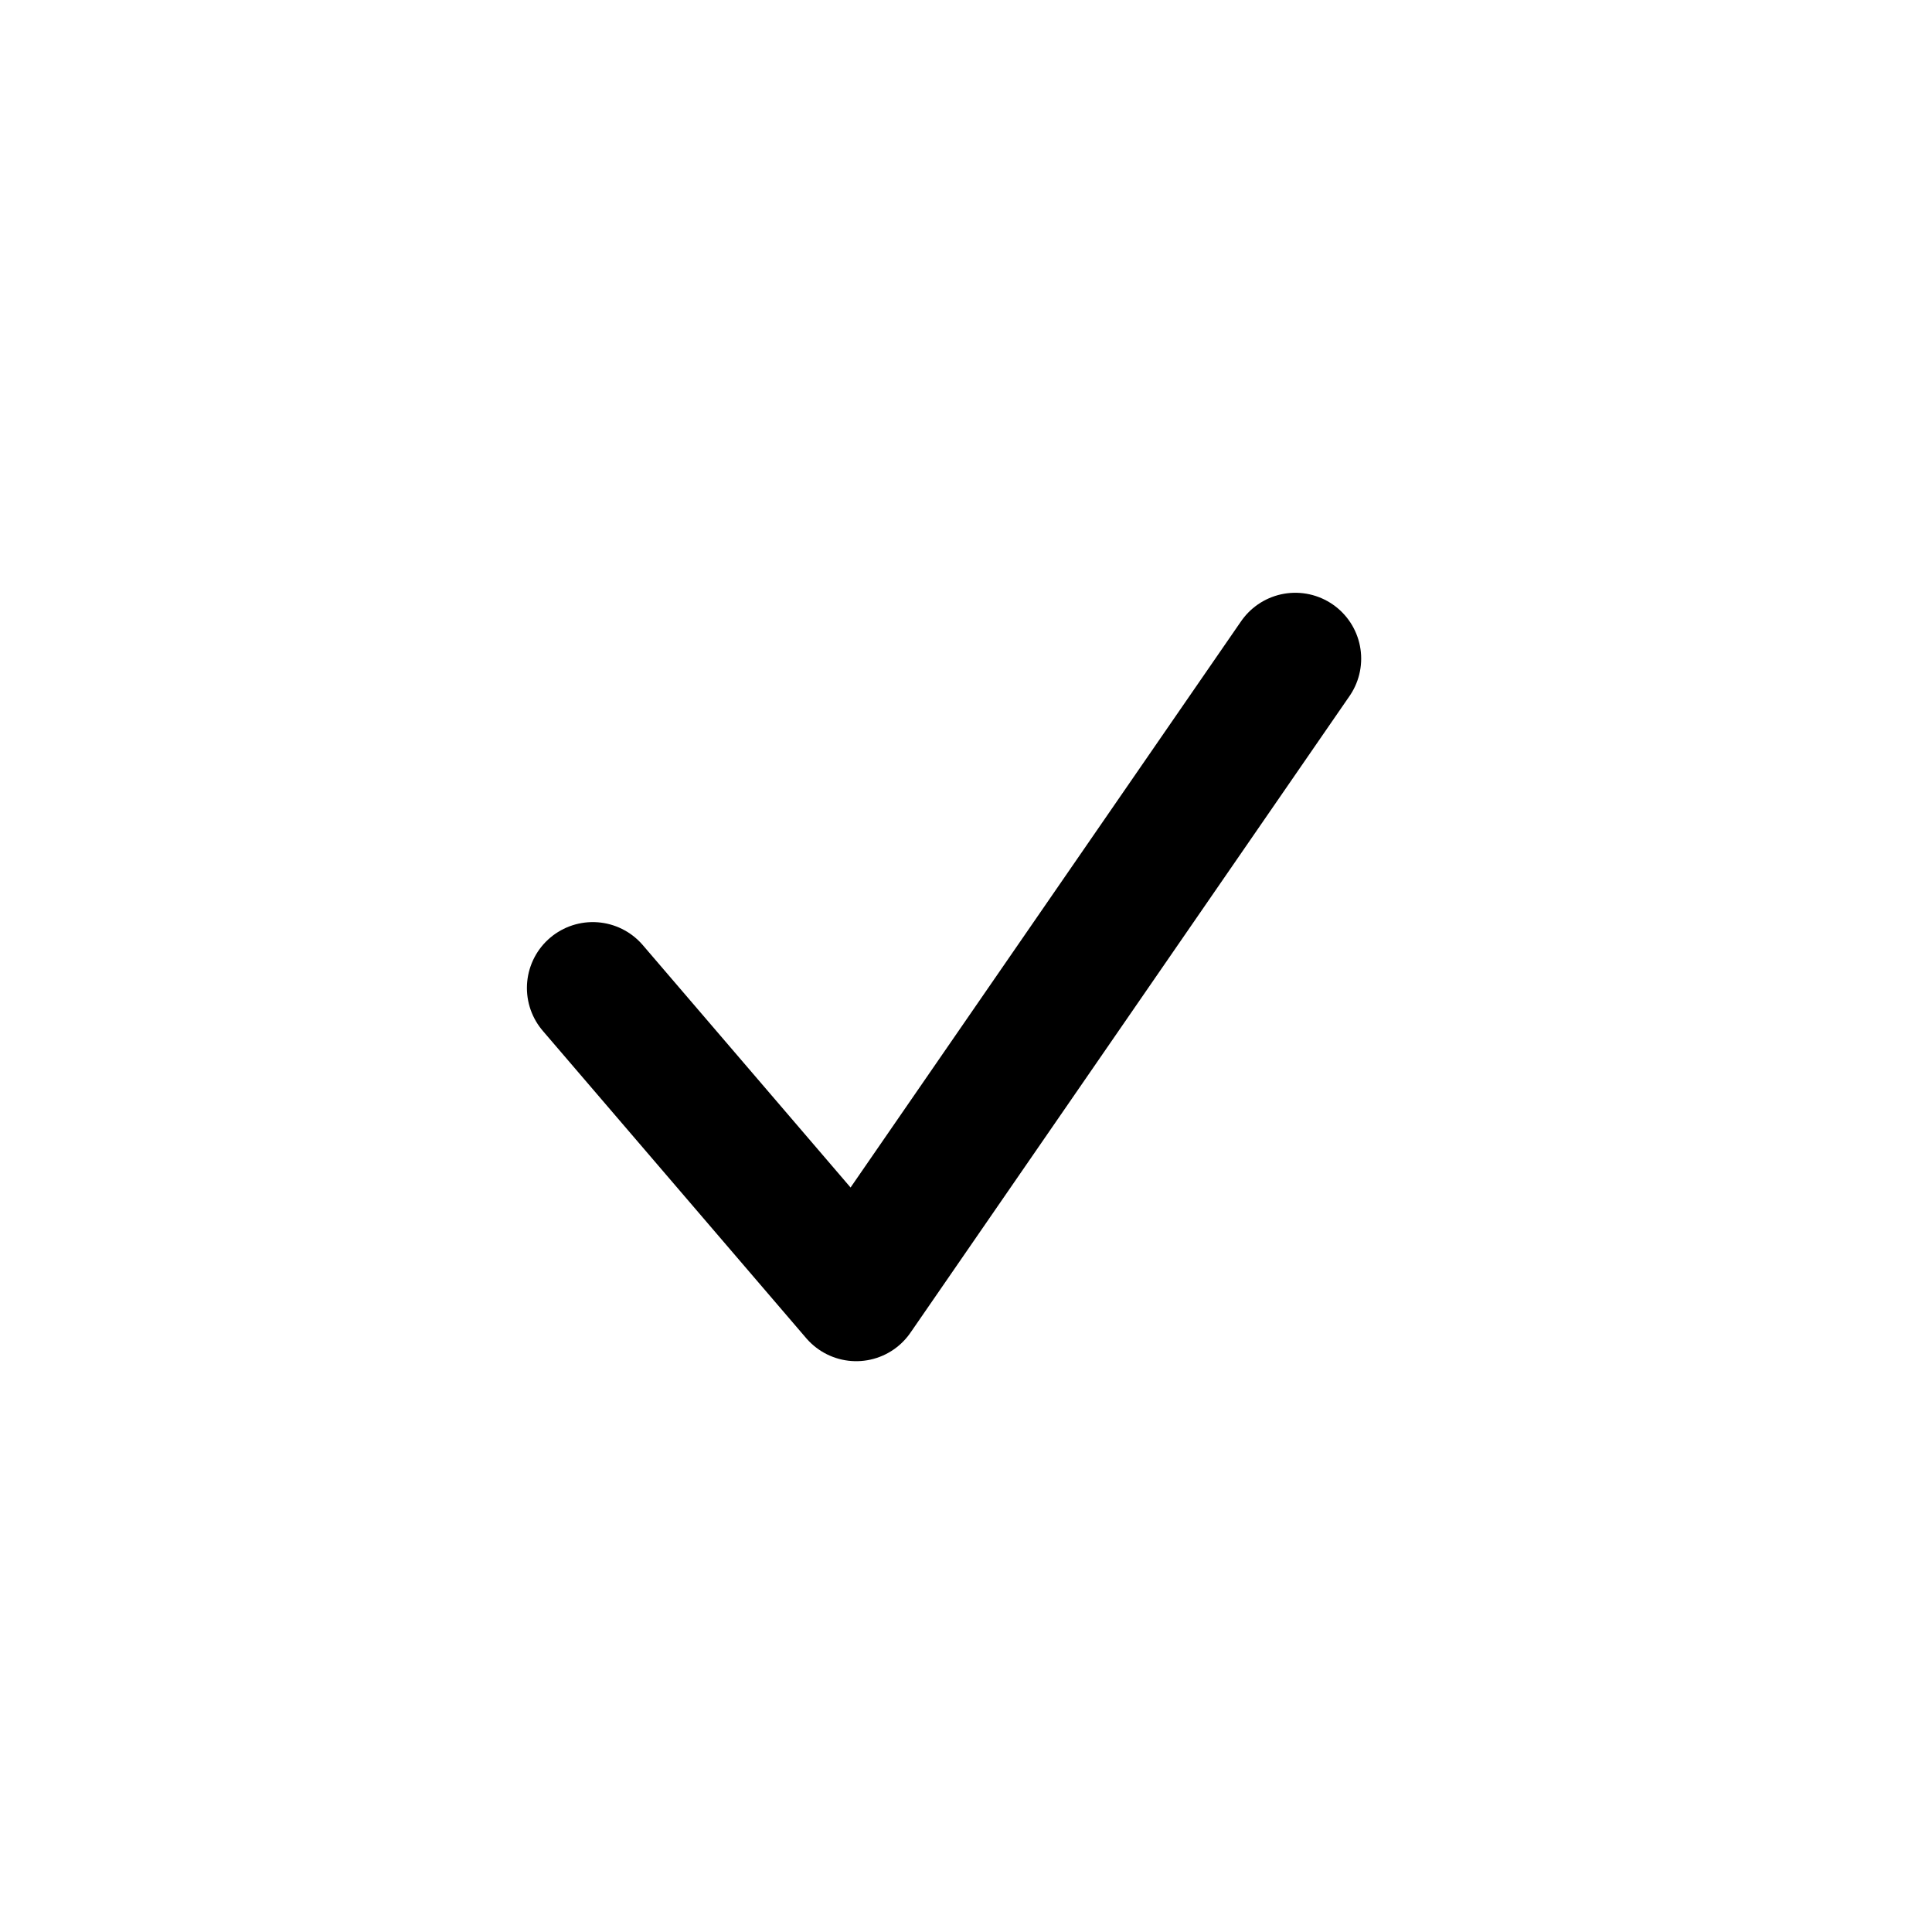 <svg width="44" height="44" viewBox="0 0 44 44" fill="none" xmlns="http://www.w3.org/2000/svg">
<path d="M13.5 22.5L19.5 29.5L29.5 15" stroke="black" stroke-width="3" stroke-linecap="round" stroke-linejoin="round"/>
</svg>
